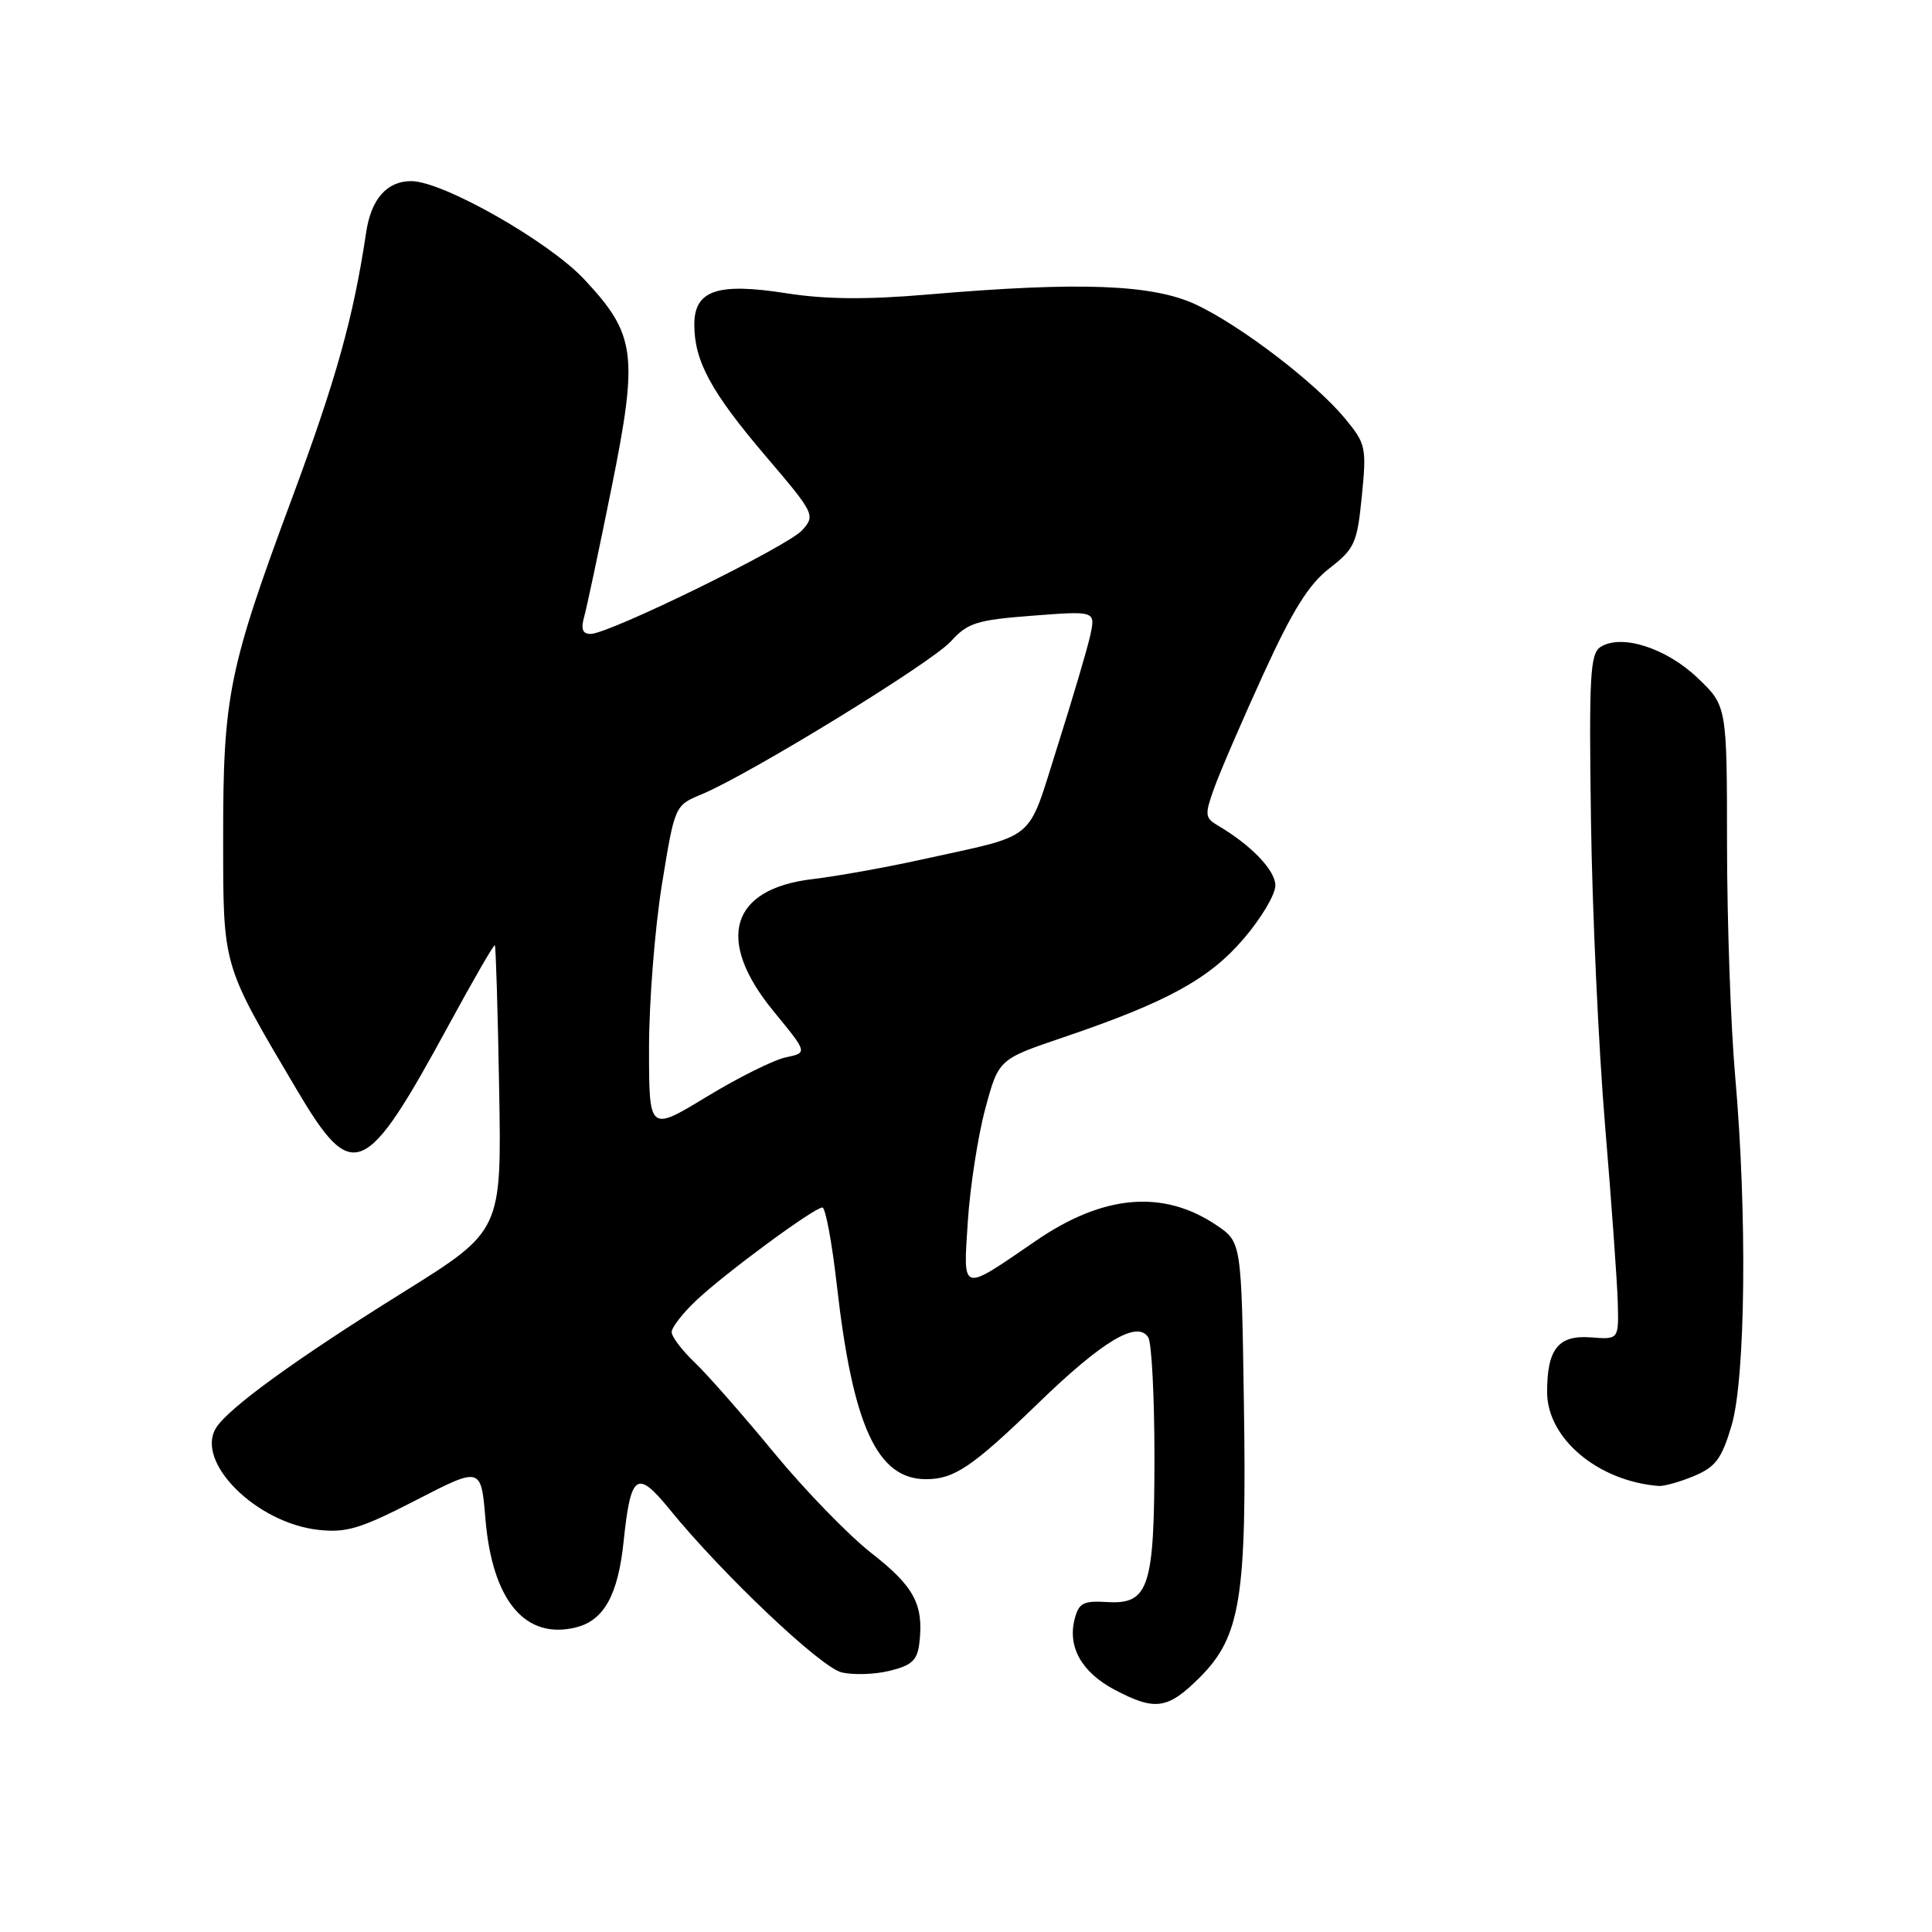 <?xml version="1.0" encoding="UTF-8" standalone="no"?>
<!DOCTYPE svg PUBLIC "-//W3C//DTD SVG 1.1//EN" "http://www.w3.org/Graphics/SVG/1.1/DTD/svg11.dtd" >
<svg xmlns="http://www.w3.org/2000/svg" xmlns:xlink="http://www.w3.org/1999/xlink" version="1.1" viewBox="0 0 256 256">
 <g >
 <path fill="currentColor"
d=" M 159.00 222.24 C 164.39 216.84 165.22 211.69 164.82 185.78 C 164.50 164.58 164.50 164.58 161.18 162.34 C 154.13 157.59 146.18 158.28 137.25 164.42 C 127.24 171.28 127.63 171.39 128.24 161.86 C 128.54 157.26 129.58 150.54 130.55 146.93 C 132.32 140.36 132.32 140.36 140.88 137.46 C 154.64 132.79 160.21 129.74 164.80 124.38 C 167.10 121.70 168.99 118.53 168.99 117.34 C 169.00 115.33 165.81 112.00 161.38 109.39 C 159.65 108.37 159.61 107.97 160.90 104.39 C 161.67 102.25 164.60 95.46 167.41 89.31 C 171.27 80.87 173.41 77.43 176.15 75.31 C 179.50 72.71 179.83 71.99 180.45 65.74 C 181.09 59.31 180.98 58.80 178.27 55.51 C 174.33 50.73 164.49 43.20 158.50 40.37 C 152.75 37.67 143.09 37.30 123.00 39.02 C 114.82 39.72 109.40 39.67 104.21 38.86 C 95.06 37.42 92.00 38.46 92.00 43.01 C 92.00 47.84 94.21 51.92 101.40 60.37 C 107.95 68.05 108.06 68.28 106.30 70.25 C 104.37 72.40 80.72 84.00 78.25 84.00 C 77.19 84.00 76.95 83.35 77.40 81.75 C 77.75 80.51 79.38 72.82 81.03 64.65 C 84.60 46.94 84.26 44.33 77.42 37.02 C 72.70 31.97 58.66 24.00 54.49 24.00 C 51.27 24.00 49.18 26.36 48.52 30.78 C 46.82 42.12 44.55 50.24 38.70 66.00 C 30.29 88.65 29.56 92.22 29.57 111.00 C 29.58 128.26 29.38 127.58 39.26 144.29 C 46.74 156.95 48.34 156.28 59.50 135.75 C 62.71 129.84 65.44 125.12 65.57 125.25 C 65.70 125.39 65.96 133.96 66.14 144.30 C 66.47 163.09 66.47 163.09 53.49 171.19 C 39.26 180.05 30.27 186.57 28.63 189.20 C 25.83 193.70 33.91 201.78 42.15 202.71 C 45.89 203.13 47.76 202.57 55.13 198.78 C 63.74 194.34 63.74 194.34 64.32 201.24 C 65.23 212.11 69.59 217.32 76.35 215.63 C 80.03 214.70 81.89 211.35 82.63 204.28 C 83.57 195.24 84.39 194.67 88.73 200.00 C 95.68 208.54 108.70 220.89 111.49 221.59 C 113.02 221.97 115.90 221.88 117.89 221.39 C 120.86 220.66 121.56 219.99 121.83 217.63 C 122.40 212.60 121.12 210.21 115.50 205.82 C 112.48 203.47 106.67 197.48 102.58 192.52 C 98.50 187.56 93.77 182.18 92.08 180.56 C 90.38 178.95 89.00 177.12 89.00 176.51 C 89.00 175.89 90.46 174.01 92.25 172.32 C 96.07 168.71 107.89 160.00 108.97 160.00 C 109.38 160.00 110.24 164.61 110.88 170.25 C 113.00 188.96 116.23 196.00 122.70 196.00 C 126.45 196.00 128.85 194.37 137.59 185.91 C 146.12 177.65 150.70 174.92 152.15 177.21 C 152.60 177.92 152.97 185.03 152.97 193.00 C 152.97 210.37 152.24 212.61 146.70 212.28 C 143.51 212.09 142.94 212.40 142.38 214.60 C 141.46 218.28 143.37 221.62 147.71 223.91 C 153.08 226.74 154.74 226.50 159.00 222.24 Z  M 224.47 195.58 C 227.33 194.38 228.13 193.30 229.44 188.90 C 231.30 182.61 231.53 160.82 229.91 142.50 C 229.33 135.90 228.85 122.18 228.84 112.01 C 228.83 93.53 228.83 93.53 224.92 89.81 C 220.76 85.85 214.85 83.97 212.09 85.72 C 210.70 86.60 210.54 89.50 210.81 108.61 C 210.98 120.65 211.82 138.82 212.67 149.00 C 213.52 159.18 214.28 169.75 214.36 172.50 C 214.50 177.50 214.50 177.50 210.80 177.21 C 206.49 176.88 205.00 178.74 205.00 184.45 C 205.00 190.60 211.72 196.25 219.78 196.90 C 220.49 196.95 222.60 196.36 224.47 195.58 Z  M 86.00 138.86 C 86.00 132.76 86.77 123.04 87.70 117.25 C 89.41 106.73 89.41 106.73 92.95 105.26 C 99.29 102.63 123.43 87.82 126.00 84.98 C 128.23 82.52 129.41 82.15 136.84 81.58 C 145.17 80.94 145.17 80.94 144.46 84.22 C 144.06 86.02 142.10 92.64 140.11 98.93 C 135.99 111.86 137.72 110.44 122.00 113.92 C 117.33 114.95 110.90 116.10 107.72 116.48 C 96.75 117.76 94.74 124.54 102.51 134.01 C 107.02 139.50 107.02 139.50 104.14 140.10 C 102.55 140.43 97.82 142.78 93.63 145.33 C 86.00 149.96 86.00 149.96 86.00 138.86 Z "/>
</g>
</svg>